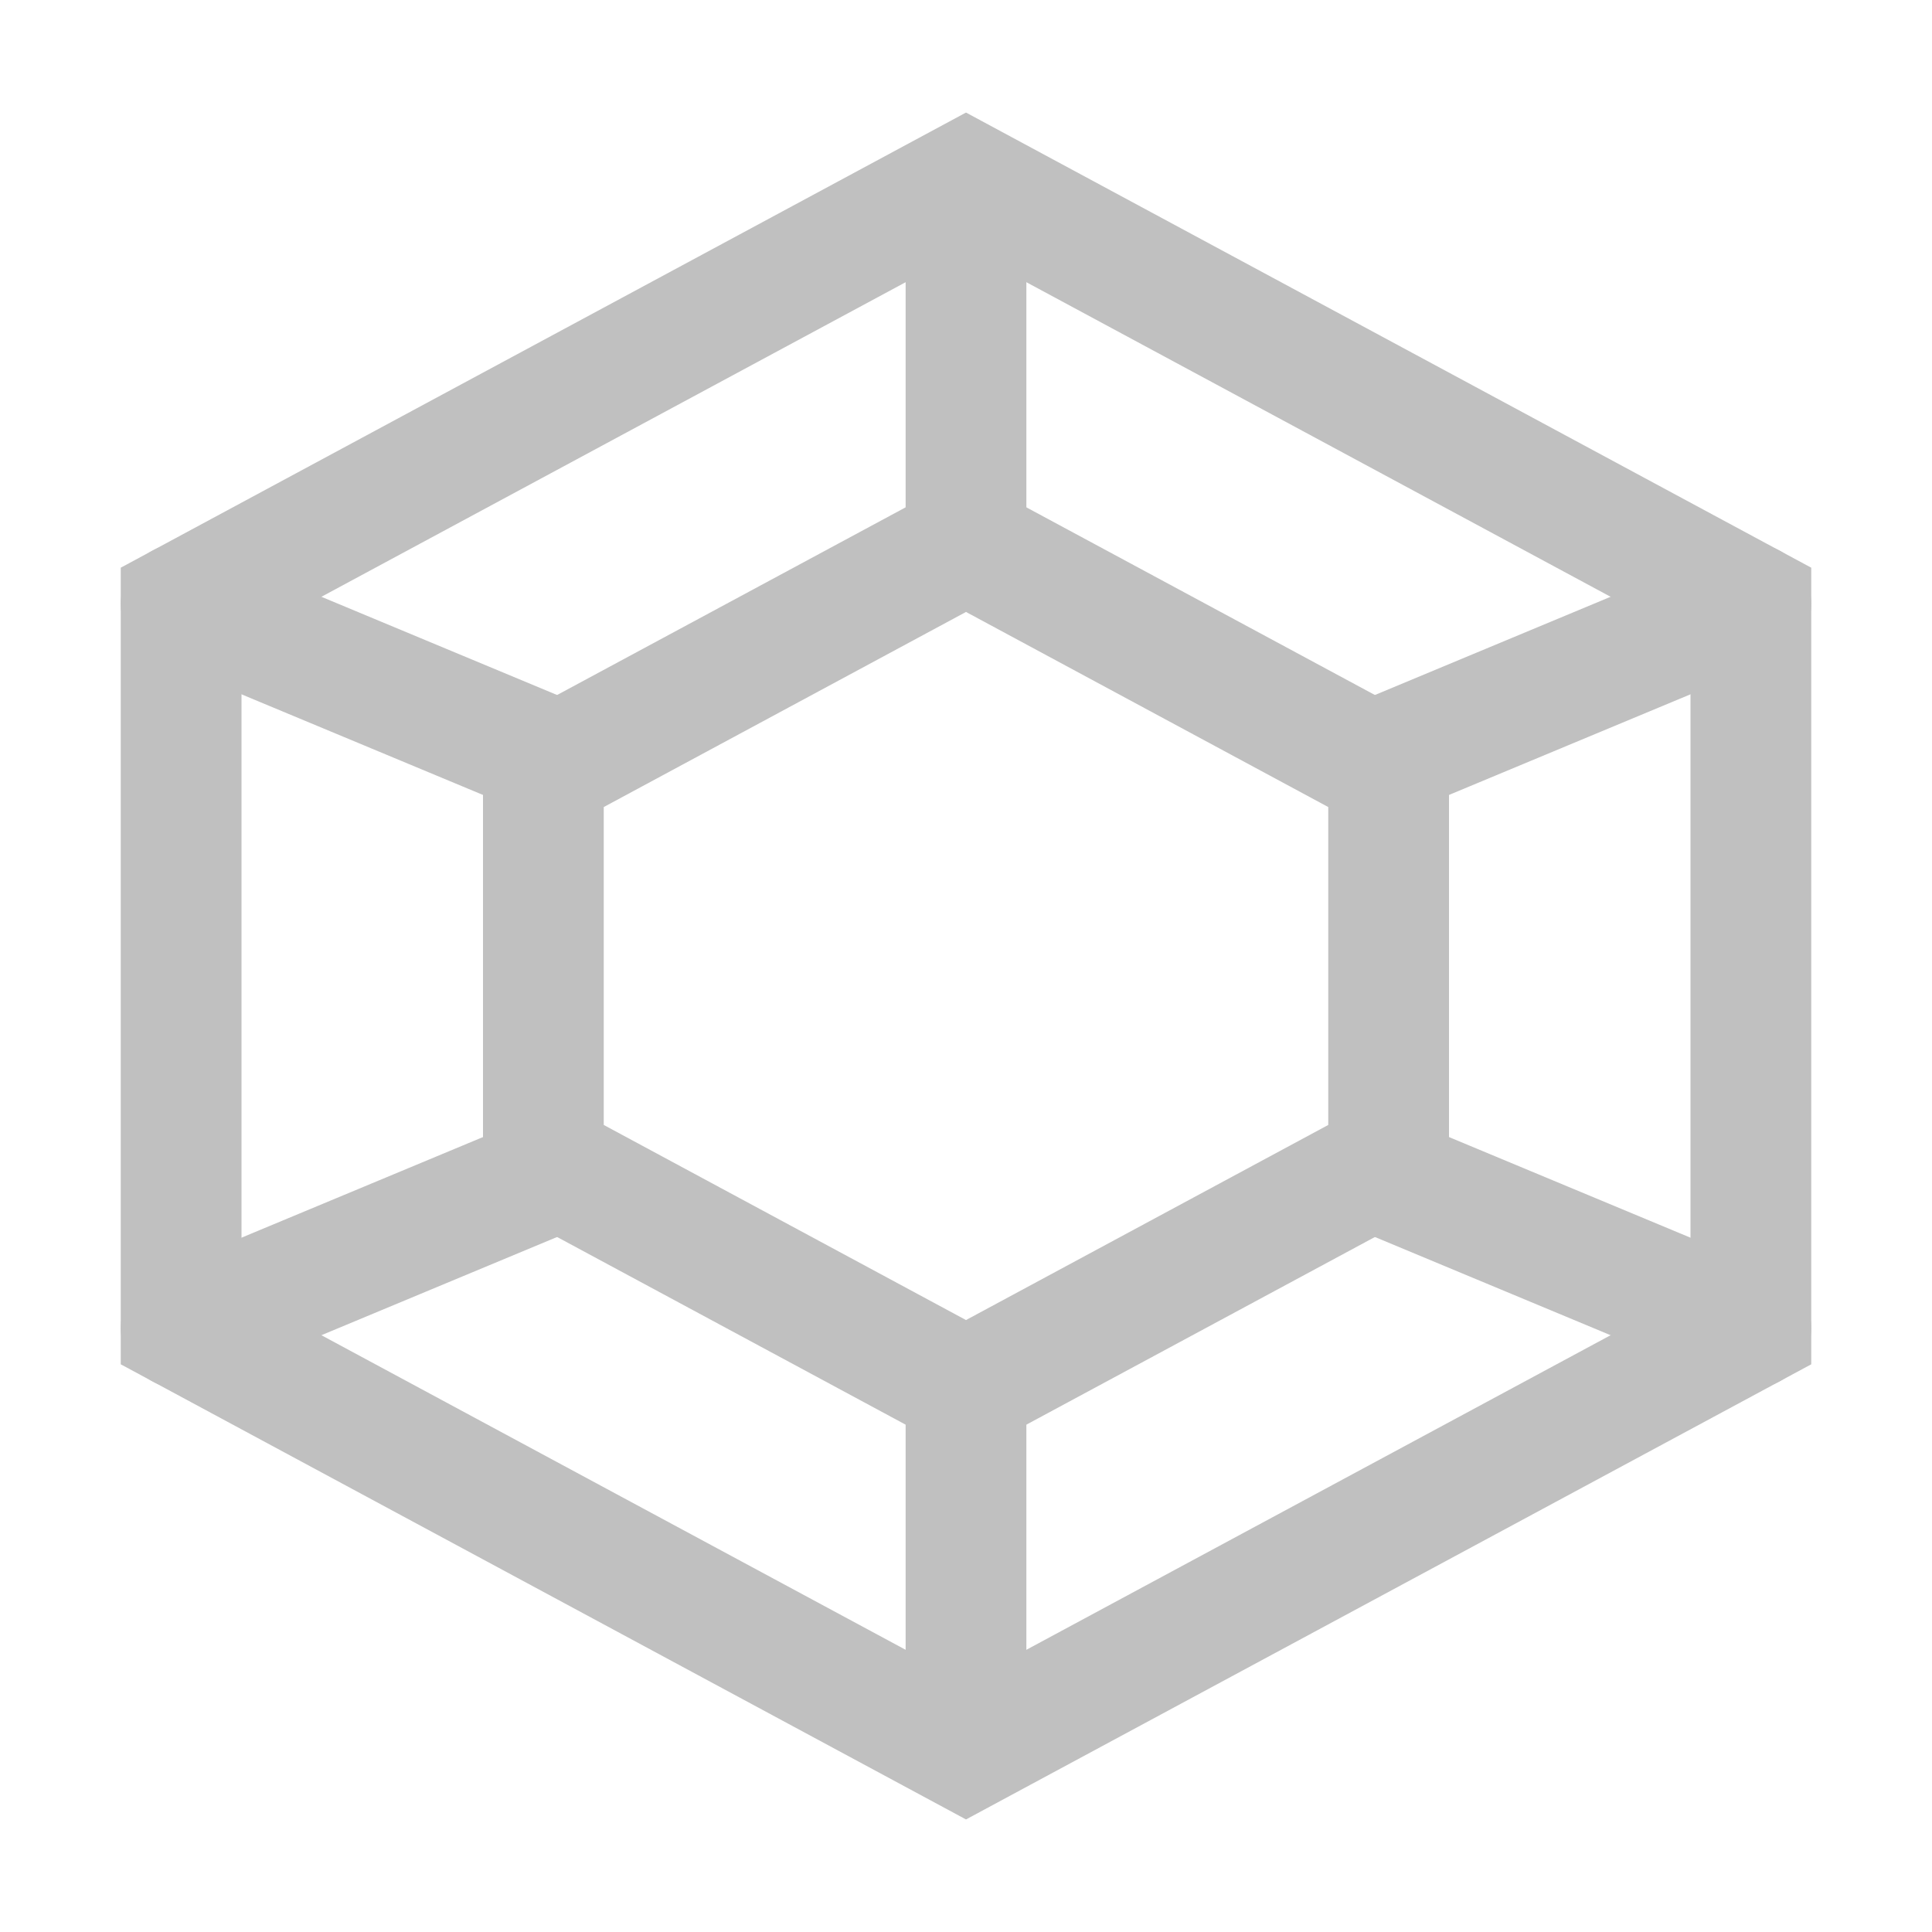 <?xml version="1.0" encoding="utf-8"?>
<!-- Generator: Adobe Illustrator 27.2.0, SVG Export Plug-In . SVG Version: 6.00 Build 0)  -->
<svg version="1.1" id="Layer_2_00000108302867467168142050000001201272372693812899_"
	 xmlns="http://www.w3.org/2000/svg" xmlns:xlink="http://www.w3.org/1999/xlink" x="0px" y="0px" viewBox="0 0 128 128"
	 enable-background="new 0 0 128 128" xml:space="preserve">
<path fill="none" stroke="#C0C0C0" stroke-width="8" stroke-linecap="round" stroke-miterlimit="10" d="M12,40c0,16,0,32,0,48
	c17.34,9.34,34.66,18.66,52,28c17.34-9.34,34.66-18.66,52-28c0-16,0-32,0-48c-17.34-9.34-34.66-18.66-52-28
	C46.66,21.34,29.34,30.66,12,40z"/>
<path fill="none" stroke="#C0C0C0" stroke-width="8" stroke-linecap="round" stroke-miterlimit="10" d="M36,51.08
	c0,8.62,0,17.24,0,25.84C45.34,81.94,54.66,86.98,64,92c9.34-5.02,18.66-10.06,28-15.08c0-8.62,0-17.24,0-25.84
	C82.66,46.06,73.34,41.02,64,36C54.66,41.02,45.34,46.06,36,51.08z"/>
<line fill="none" stroke="#C0C0C0" stroke-width="8" stroke-linecap="round" stroke-miterlimit="10" x1="64" y1="36" x2="64" y2="14"/>
<line fill="none" stroke="#C0C0C0" stroke-width="8" stroke-linecap="round" stroke-miterlimit="10" x1="64" y1="114" x2="64" y2="92"/>
<line fill="none" stroke="#C0C0C0" stroke-width="8" stroke-linecap="round" stroke-miterlimit="10" x1="36" y1="50" x2="12" y2="40"/>
<line fill="none" stroke="#C0C0C0" stroke-width="8" stroke-linecap="round" stroke-miterlimit="10" x1="36" y1="78" x2="12" y2="88"/>
<line fill="none" stroke="#C0C0C0" stroke-width="8" stroke-linecap="round" stroke-miterlimit="10" x1="92" y1="50" x2="116" y2="40"/>
<line fill="none" stroke="#C0C0C0" stroke-width="8" stroke-linecap="round" stroke-miterlimit="10" x1="92" y1="78" x2="116" y2="88"/>
</svg>
